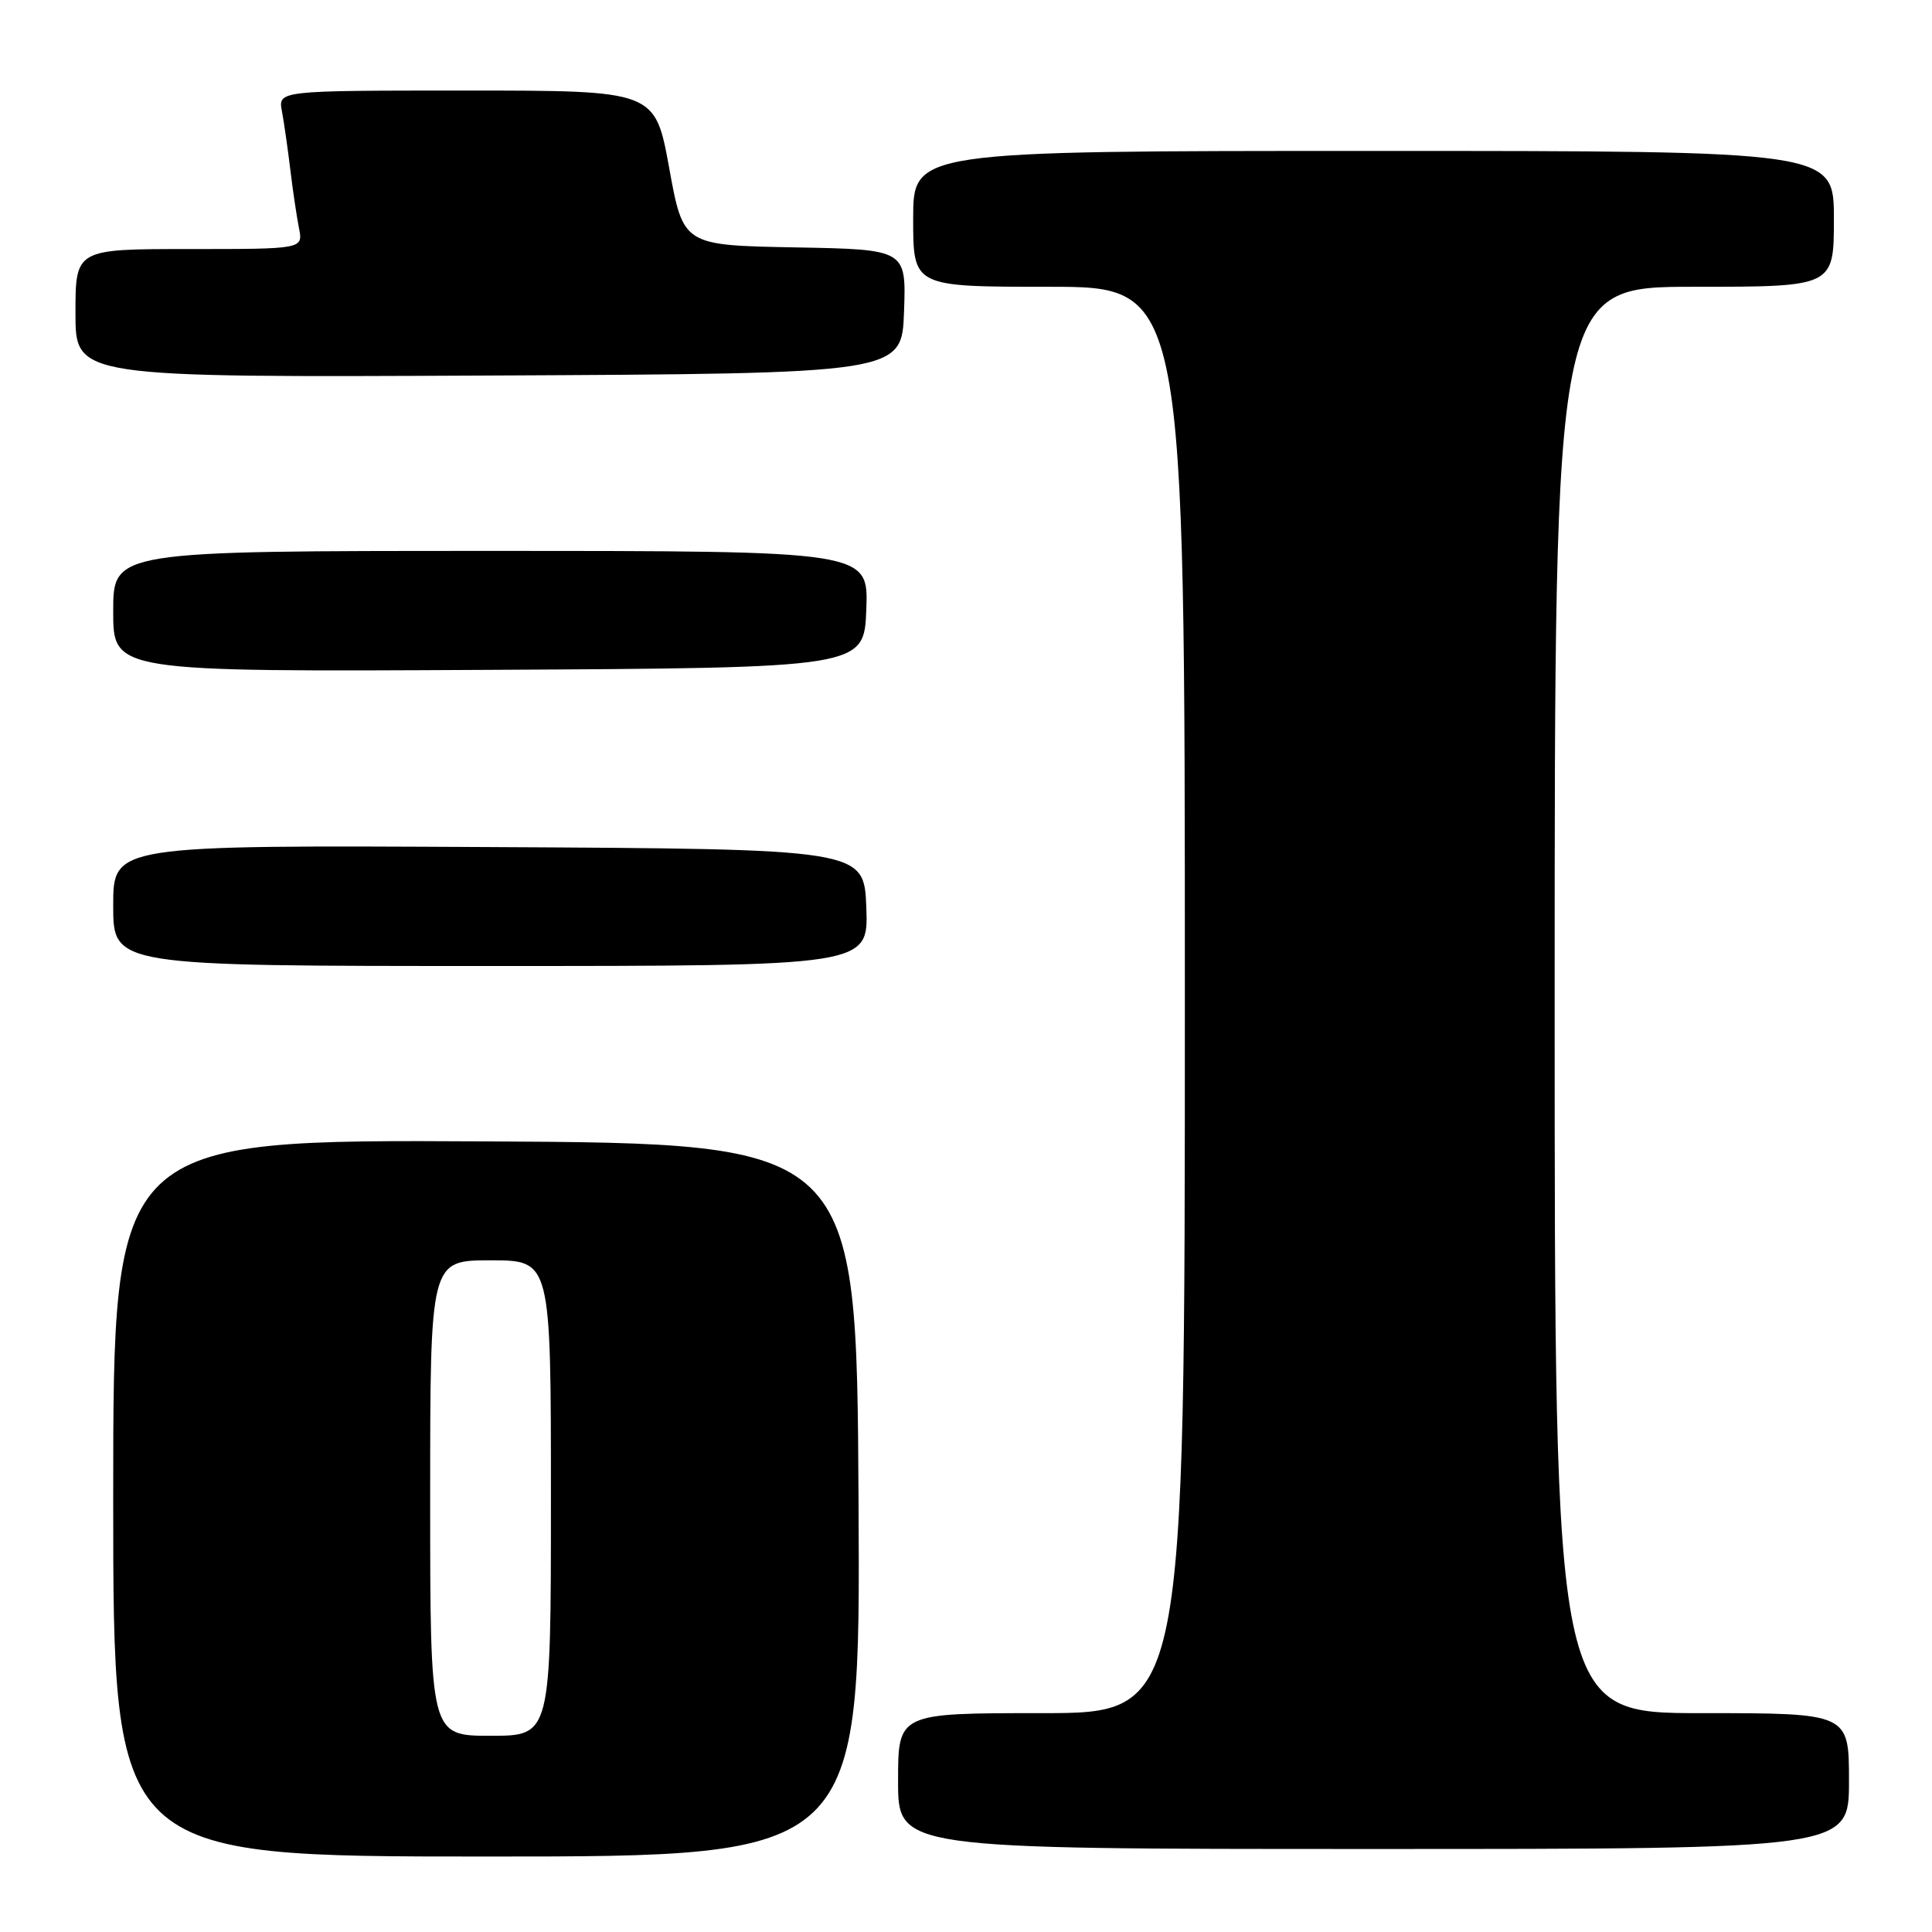 <?xml version="1.0" encoding="UTF-8" standalone="no"?>
<!DOCTYPE svg PUBLIC "-//W3C//DTD SVG 1.1//EN" "http://www.w3.org/Graphics/SVG/1.1/DTD/svg11.dtd" >
<svg xmlns="http://www.w3.org/2000/svg" xmlns:xlink="http://www.w3.org/1999/xlink" version="1.1" viewBox="0 0 256 256">
 <g >
 <path fill="currentColor"
d=" M 113.76 198.75 C 113.50 151.50 113.50 151.50 64.25 151.24 C 15.00 150.98 15.00 150.98 15.00 198.49 C 15.00 246.00 15.00 246.00 64.51 246.00 C 114.02 246.00 114.02 246.00 113.76 198.75 Z  M 245.00 236.00 C 245.00 227.00 245.00 227.00 225.50 227.00 C 206.00 227.00 206.00 227.00 206.00 132.50 C 206.00 38.00 206.00 38.00 224.50 38.00 C 243.00 38.00 243.00 38.00 243.00 29.00 C 243.00 20.00 243.00 20.00 182.00 20.00 C 121.00 20.00 121.00 20.00 121.00 29.00 C 121.00 38.00 121.00 38.00 139.00 38.00 C 157.00 38.00 157.00 38.00 157.00 132.50 C 157.00 227.00 157.00 227.00 138.00 227.00 C 119.00 227.00 119.00 227.00 119.00 236.00 C 119.00 245.00 119.00 245.00 182.00 245.00 C 245.00 245.00 245.00 245.00 245.00 236.00 Z  M 114.79 120.25 C 114.50 112.50 114.50 112.50 64.75 112.24 C 15.00 111.98 15.00 111.98 15.00 119.99 C 15.00 128.00 15.00 128.00 65.04 128.00 C 115.08 128.00 115.08 128.00 114.79 120.25 Z  M 114.79 80.75 C 115.08 73.00 115.08 73.00 65.04 73.00 C 15.00 73.00 15.00 73.00 15.00 81.01 C 15.00 89.02 15.00 89.02 64.75 88.76 C 114.50 88.50 114.50 88.50 114.79 80.75 Z  M 119.79 41.28 C 120.08 33.05 120.08 33.05 105.30 32.78 C 90.53 32.50 90.53 32.50 88.67 22.25 C 86.80 12.00 86.80 12.00 61.82 12.00 C 36.84 12.00 36.84 12.00 37.36 14.75 C 37.64 16.26 38.14 19.75 38.47 22.50 C 38.80 25.25 39.32 28.74 39.62 30.25 C 40.16 33.00 40.16 33.00 25.08 33.00 C 10.00 33.00 10.00 33.00 10.00 41.51 C 10.00 50.02 10.00 50.02 64.75 49.76 C 119.50 49.50 119.50 49.50 119.79 41.28 Z  M 57.00 198.50 C 57.00 167.00 57.00 167.00 65.00 167.00 C 73.00 167.00 73.00 167.00 73.00 198.50 C 73.00 230.00 73.00 230.00 65.00 230.00 C 57.00 230.00 57.00 230.00 57.00 198.50 Z "/>
</g>
</svg>